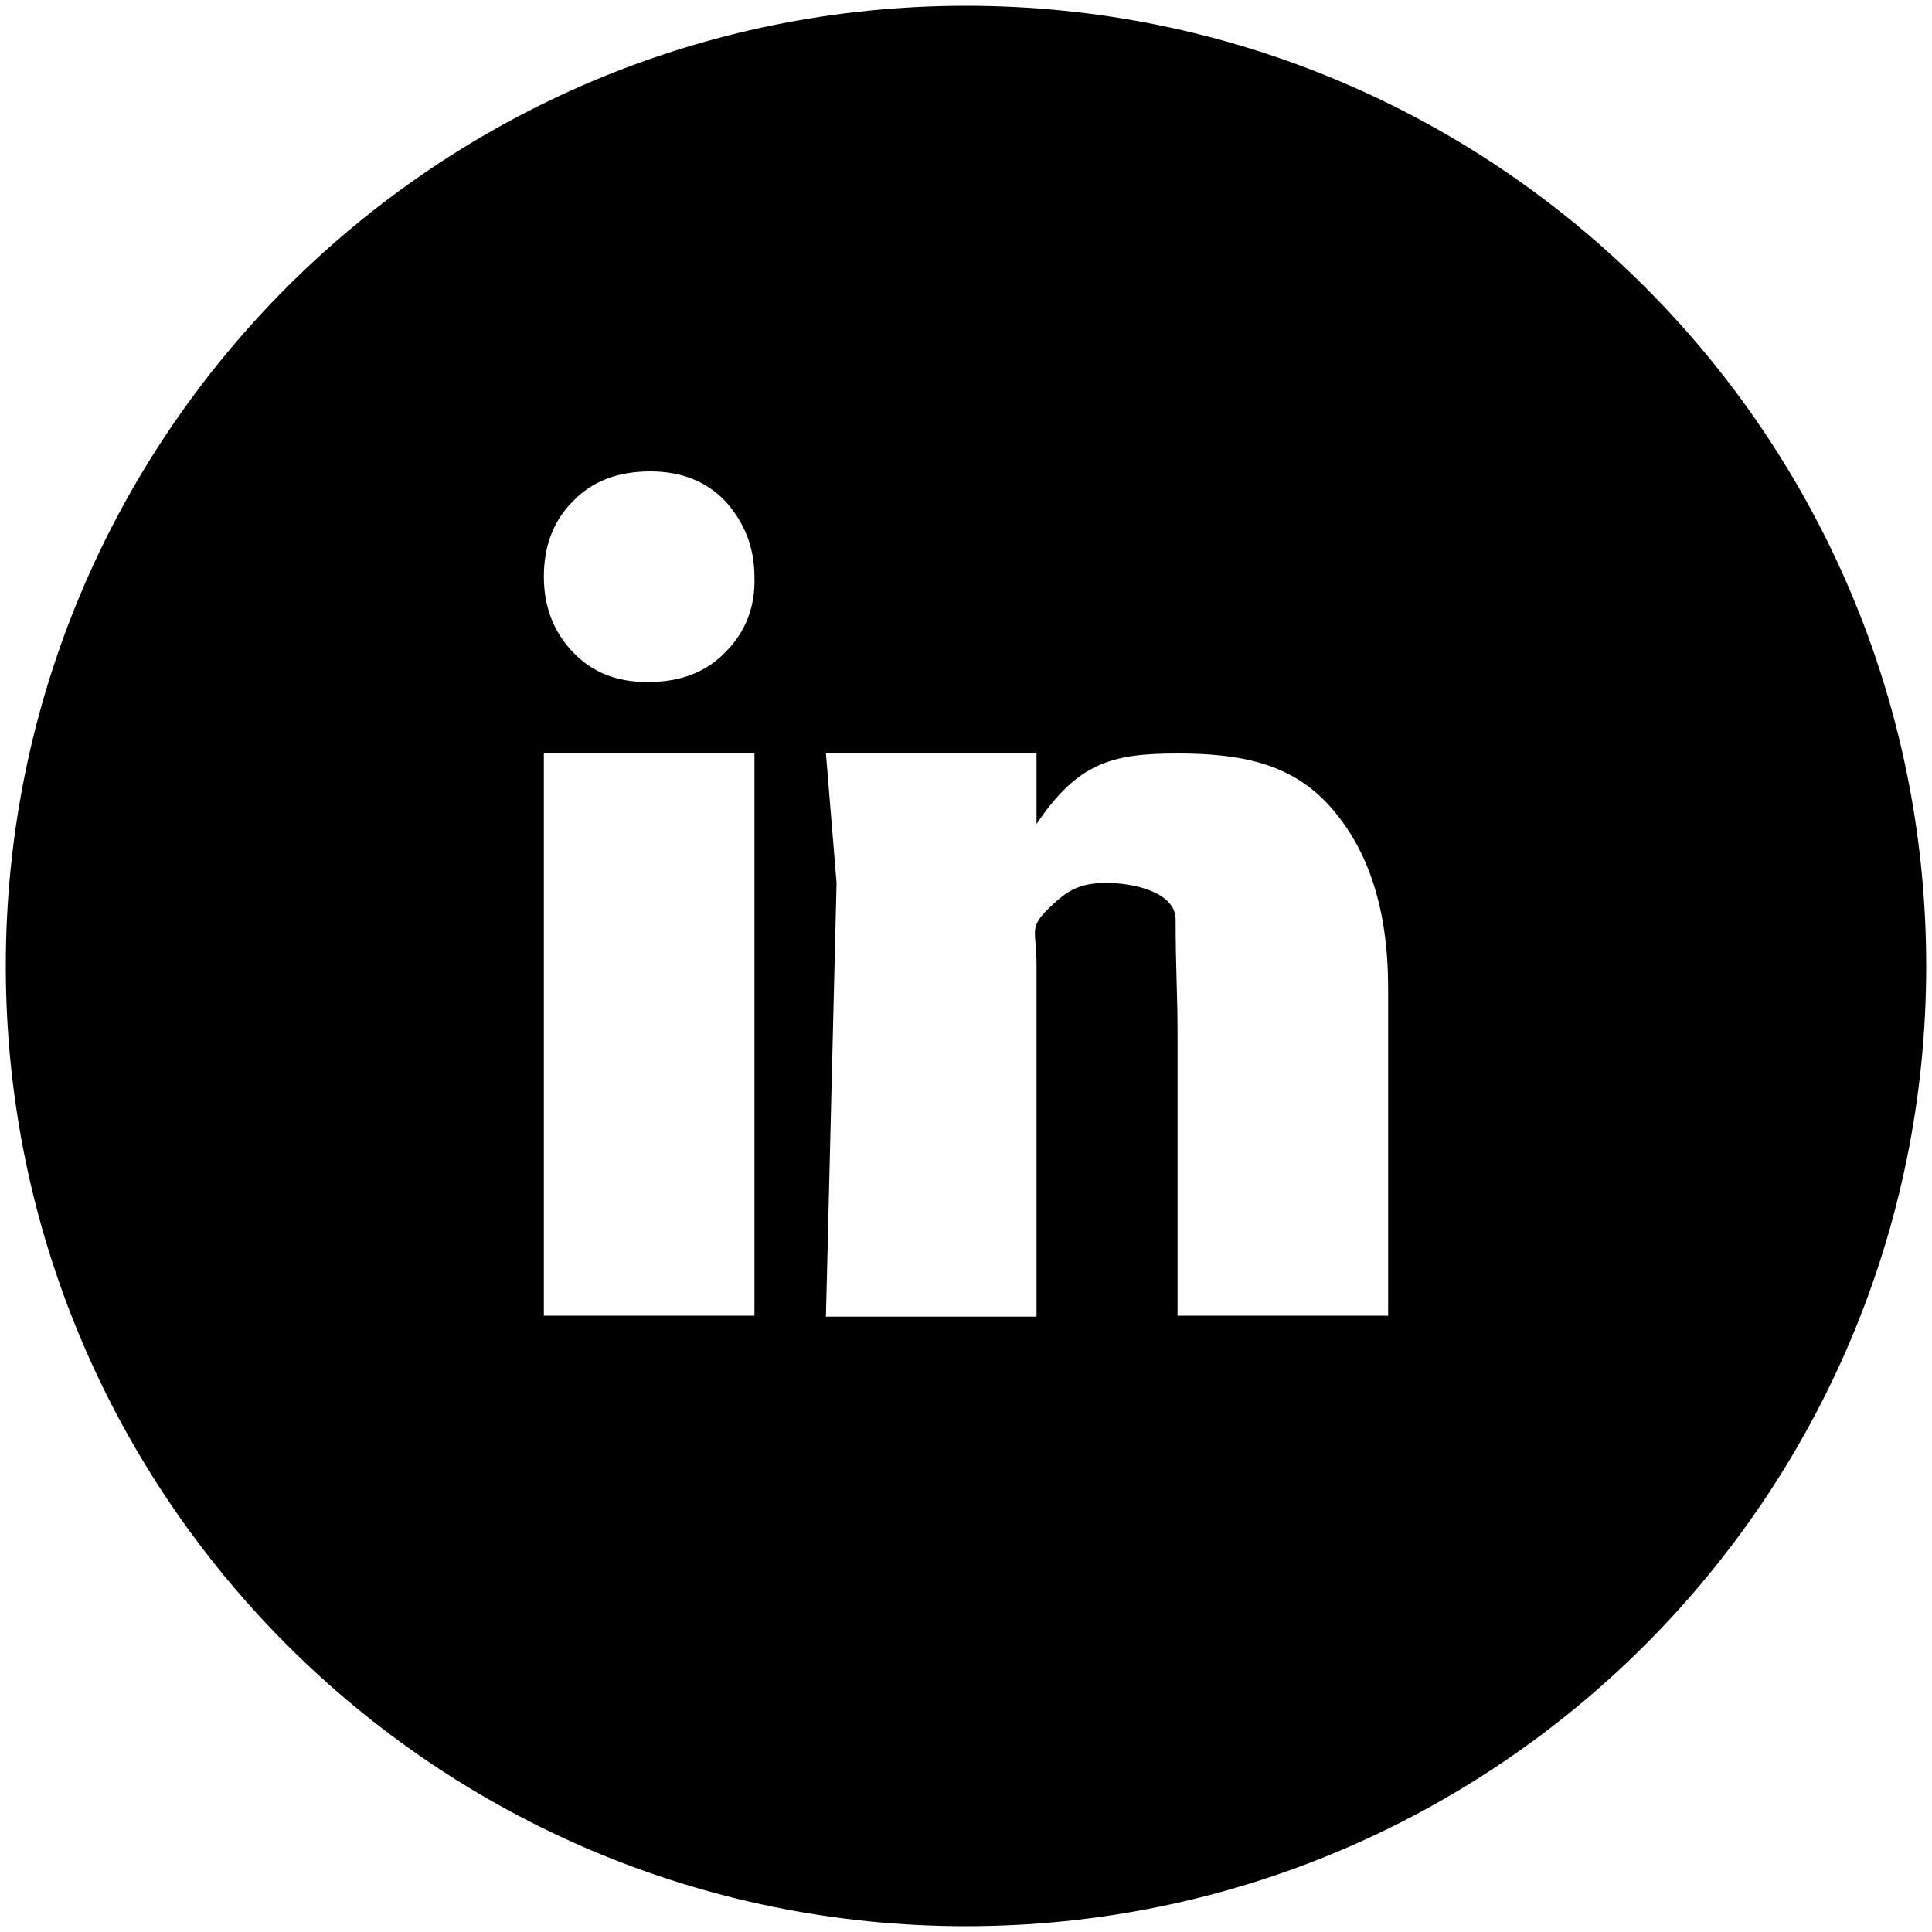 <svg t="1594305163914" class="icon" viewBox="0 0 1024 1024" version="1.1" xmlns="http://www.w3.org/2000/svg" p-id="5718" width="32" height="32"><path d="M512 3.072C230.912 3.072 3.072 230.912 3.072 512s227.84 508.928 508.928 508.928 508.928-227.84 508.928-508.928S793.088 3.072 512 3.072zM400.384 697.344H288.256V399.36h111.616v297.984z m-15.872-351.744c-10.24 10.752-24.064 15.872-40.96 15.872H343.04c-16.384 0-29.184-5.12-39.424-15.872s-15.36-24.064-15.36-39.936c0-16.384 5.12-29.696 15.36-39.936 10.24-10.752 24.064-15.872 40.96-15.872 16.384 0 29.696 5.12 39.936 15.872 9.728 10.752 15.36 24.064 15.36 39.936 0.512 15.872-4.608 29.184-15.36 39.936z m351.232 351.744h-111.616v-148.992c0-22.016-1.024-34.304-1.024-60.928 0-14.336-21.504-19.456-36.864-19.456-14.848 0-21.504 4.608-31.232 14.336-9.728 9.728-5.632 11.264-5.632 29.184v186.368H437.76l5.632-229.888L437.76 399.36h111.616v37.376c22.016-32.768 40.448-37.376 74.752-37.376 33.28 0 60.416 5.12 80.896 28.16s30.72 54.784 30.72 96.256v173.568z" p-id="5719"></path></svg>